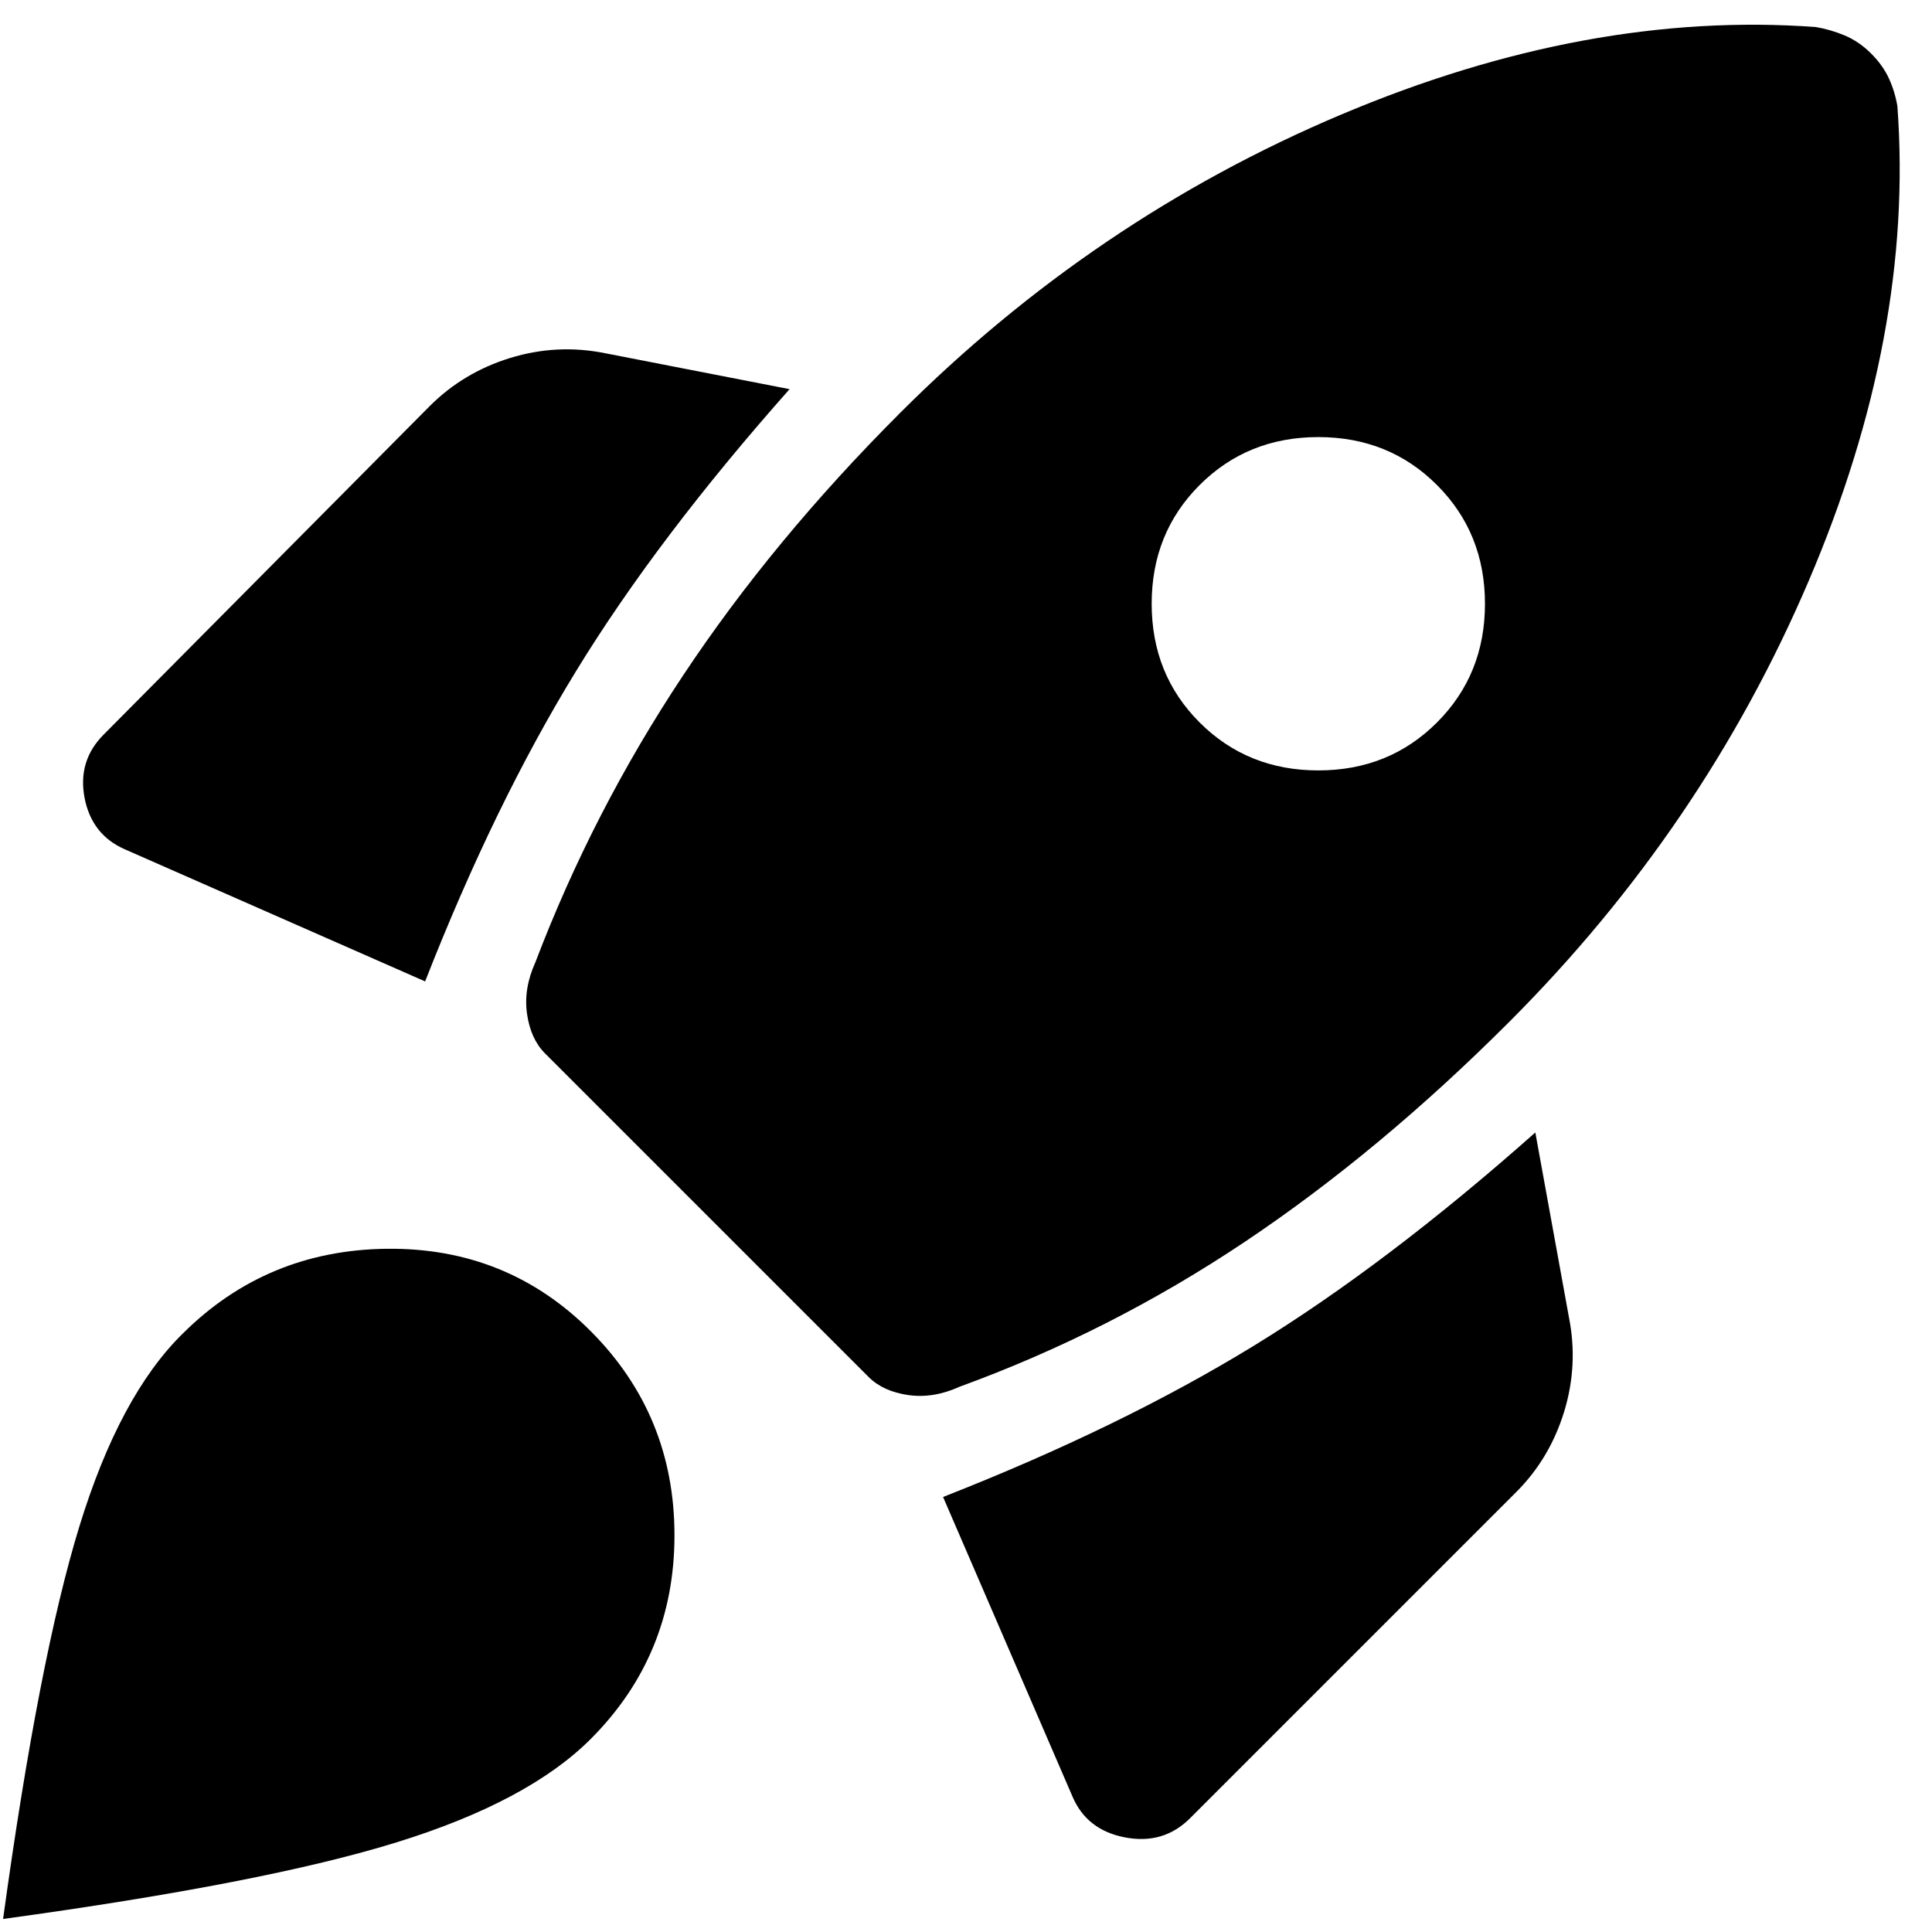 <svg width="47" height="47" viewBox="0 0 47 47" fill="current" xmlns="http://www.w3.org/2000/svg">
<path d="M10.342 23.875L3.05 20.667C2.506 20.433 2.175 20.015 2.058 19.413C1.942 18.81 2.097 18.294 2.525 17.867L10.458 9.875C11.003 9.331 11.654 8.942 12.412 8.708C13.171 8.475 13.939 8.436 14.717 8.592L19.208 9.467C17.069 11.878 15.339 14.162 14.017 16.321C12.694 18.479 11.469 20.997 10.342 23.875ZM44.175 0.658C44.408 0.697 44.642 0.765 44.875 0.862C45.108 0.96 45.322 1.106 45.517 1.3C45.711 1.494 45.857 1.699 45.954 1.913C46.051 2.126 46.119 2.35 46.158 2.583C46.431 6.278 45.711 10.128 44 14.133C42.289 18.139 39.858 21.717 36.708 24.867C34.608 26.967 32.469 28.746 30.292 30.204C28.114 31.663 25.8 32.839 23.35 33.733C22.922 33.928 22.504 33.996 22.096 33.938C21.688 33.879 21.367 33.733 21.133 33.5L13.258 25.625C13.025 25.392 12.879 25.071 12.821 24.663C12.762 24.254 12.831 23.836 13.025 23.408C13.958 20.958 15.154 18.635 16.613 16.438C18.071 14.24 19.831 12.111 21.892 10.05C25.042 6.9 28.619 4.479 32.625 2.788C36.63 1.096 40.48 0.386 44.175 0.658ZM29.183 17.575C29.961 18.353 30.924 18.742 32.071 18.742C33.218 18.742 34.181 18.353 34.958 17.575C35.736 16.797 36.125 15.835 36.125 14.688C36.125 13.54 35.736 12.578 34.958 11.8C34.181 11.022 33.218 10.633 32.071 10.633C30.924 10.633 29.961 11.022 29.183 11.8C28.405 12.578 28.017 13.54 28.017 14.688C28.017 15.835 28.405 16.797 29.183 17.575ZM22.942 36.417C25.819 35.289 28.337 34.064 30.496 32.742C32.654 31.419 34.939 29.689 37.35 27.55L38.167 32.042C38.322 32.819 38.283 33.587 38.05 34.346C37.817 35.104 37.428 35.756 36.883 36.3L28.95 44.233C28.522 44.661 27.997 44.817 27.375 44.7C26.753 44.583 26.325 44.253 26.092 43.708L22.942 36.417ZM4.45 32.438C5.811 31.085 7.468 30.399 9.42 30.379C11.373 30.36 13.025 31.031 14.379 32.392C15.732 33.753 16.408 35.406 16.408 37.35C16.408 39.294 15.728 40.947 14.367 42.308C13.355 43.319 11.785 44.156 9.654 44.817C7.524 45.478 4.331 46.1 0.075 46.683C0.658 42.444 1.277 39.262 1.93 37.136C2.583 35.009 3.423 33.443 4.45 32.438Z" fill="current"/>
</svg>
